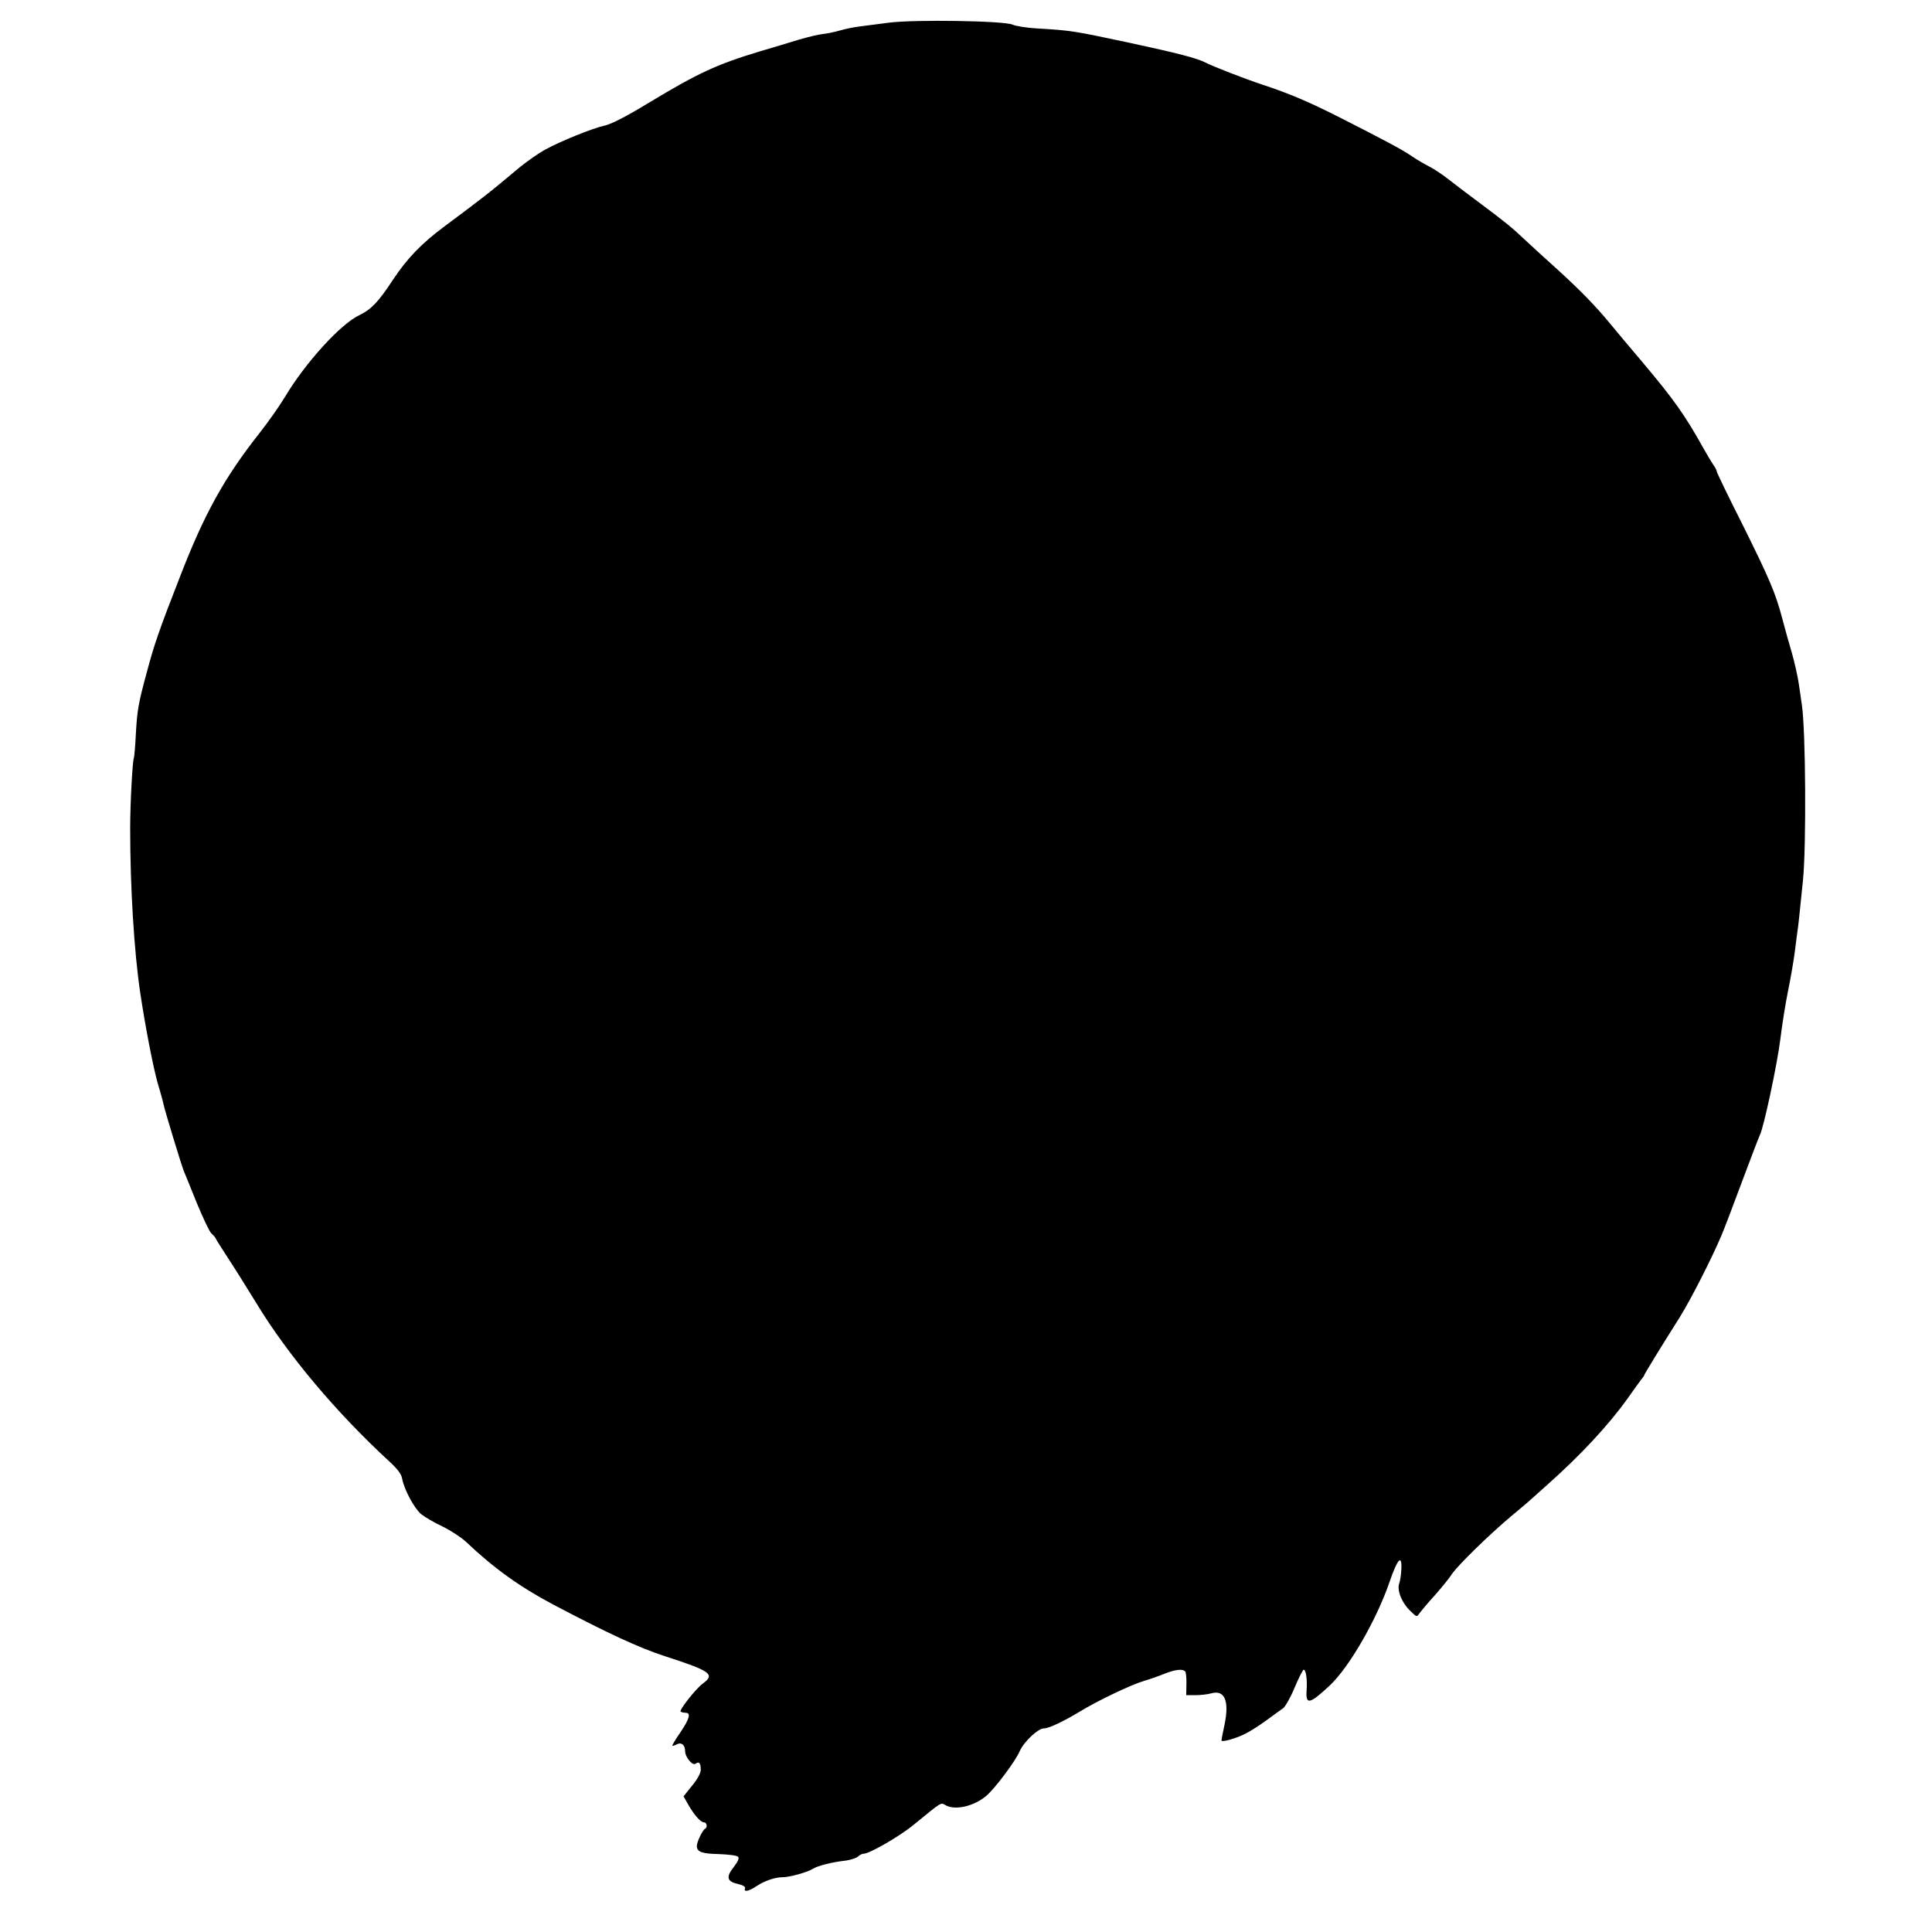 <?xml version="1.0" standalone="no"?>
<!DOCTYPE svg PUBLIC "-//W3C//DTD SVG 20010904//EN"
 "http://www.w3.org/TR/2001/REC-SVG-20010904/DTD/svg10.dtd">
<svg version="1.0" xmlns="http://www.w3.org/2000/svg"
 width="987pt" height="987pt" viewBox="0 0 987 987"
 preserveAspectRatio="xMidYMid meet">
<g transform="translate(0,987) scale(0.1,-0.1)"
fill="#000000" stroke="none">
<path d="M4540 9754 c-52 -7 -118 -15 -147 -19 -29 -3 -75 -13 -103 -21 -28
-8 -67 -16 -88 -18 -20 -2 -75 -15 -122 -29 -47 -14 -137 -42 -200 -60 -218
-66 -312 -109 -567 -263 -115 -70 -188 -107 -222 -115 -64 -14 -227 -80 -309
-125 -34 -19 -90 -59 -125 -87 -167 -140 -186 -154 -387 -304 -117 -87 -190
-163 -263 -273 -73 -112 -112 -152 -171 -180 -96 -45 -276 -243 -381 -419 -27
-45 -87 -130 -132 -187 -178 -226 -280 -411 -403 -729 -106 -271 -133 -350
-168 -482 -46 -169 -51 -200 -58 -323 -3 -63 -8 -118 -10 -122 -7 -11 -19
-236 -19 -358 0 -303 20 -630 51 -839 26 -174 65 -377 90 -466 15 -49 28 -98
30 -109 6 -30 94 -319 104 -341 5 -11 34 -83 65 -160 32 -77 65 -147 74 -155
10 -9 20 -20 22 -25 2 -6 33 -55 69 -110 36 -55 99 -156 140 -223 159 -262
406 -557 681 -810 39 -36 59 -62 63 -84 10 -57 62 -153 97 -183 19 -15 68 -44
109 -63 41 -20 95 -55 120 -78 141 -134 274 -230 446 -321 275 -145 438 -221
571 -264 235 -76 258 -93 193 -140 -36 -27 -121 -135 -113 -143 4 -3 15 -6 25
-6 29 0 21 -30 -26 -100 -25 -36 -43 -66 -41 -68 2 -2 12 1 23 7 23 12 42 -3
42 -35 0 -31 39 -77 54 -64 17 13 26 3 26 -31 0 -17 -16 -47 -44 -81 l-44 -55
25 -44 c32 -55 63 -89 80 -89 14 0 18 -26 6 -32 -13 -5 -43 -68 -43 -88 0 -31
25 -40 114 -42 51 -2 91 -7 97 -14 6 -7 -1 -24 -21 -50 -42 -52 -37 -76 18
-88 28 -7 41 -14 38 -23 -8 -21 20 -15 60 12 39 26 93 45 134 45 35 0 127 26
153 43 24 15 96 34 169 42 26 4 54 13 62 21 8 8 21 14 28 14 28 -1 183 88 256
148 152 124 136 114 166 98 49 -25 142 -3 204 49 45 38 150 178 172 230 20 46
93 115 122 115 26 0 98 34 186 87 92 56 260 136 327 156 28 8 74 24 103 36 58
23 97 27 108 10 3 -6 6 -36 5 -65 l-1 -54 48 0 c26 0 61 4 79 9 69 20 94 -37
69 -159 -9 -41 -16 -78 -16 -81 0 -10 59 5 110 28 25 11 77 43 115 71 39 28
79 58 90 65 11 8 38 55 59 106 21 50 42 91 46 91 12 0 19 -50 15 -108 -5 -73
16 -68 118 27 100 94 239 335 306 530 40 118 64 143 60 65 -1 -27 -6 -60 -11
-74 -12 -34 13 -98 56 -139 34 -33 34 -33 48 -12 9 12 43 53 78 91 34 39 74
87 87 108 32 47 191 202 303 296 47 39 87 73 90 76 3 3 46 41 95 85 170 151
312 304 408 438 32 45 64 90 72 100 8 9 15 19 15 22 0 4 84 142 181 295 56 90
163 299 214 420 13 30 60 154 105 275 45 121 86 227 90 235 20 37 90 367 105
490 9 74 27 187 40 250 13 63 29 156 35 205 6 50 13 101 15 115 2 14 6 50 9
80 3 30 11 105 17 165 17 172 14 762 -6 895 -2 14 -9 60 -15 103 -6 42 -23
117 -37 165 -14 48 -36 125 -48 172 -35 133 -67 206 -205 484 -72 142 -130
263 -130 268 0 5 -8 22 -19 36 -10 15 -31 50 -46 77 -98 176 -152 252 -317
448 -62 73 -135 160 -162 193 -73 89 -151 169 -266 274 -58 52 -130 118 -160
146 -77 73 -111 100 -230 189 -58 43 -132 99 -165 125 -33 26 -80 58 -105 70
-25 13 -63 35 -86 51 -48 33 -128 76 -364 196 -164 83 -260 124 -405 172 -85
28 -244 90 -286 111 -44 23 -142 48 -387 101 -292 62 -295 63 -479 74 -50 3
-104 12 -120 19 -41 20 -505 27 -633 10z"/>
</g>
</svg>
